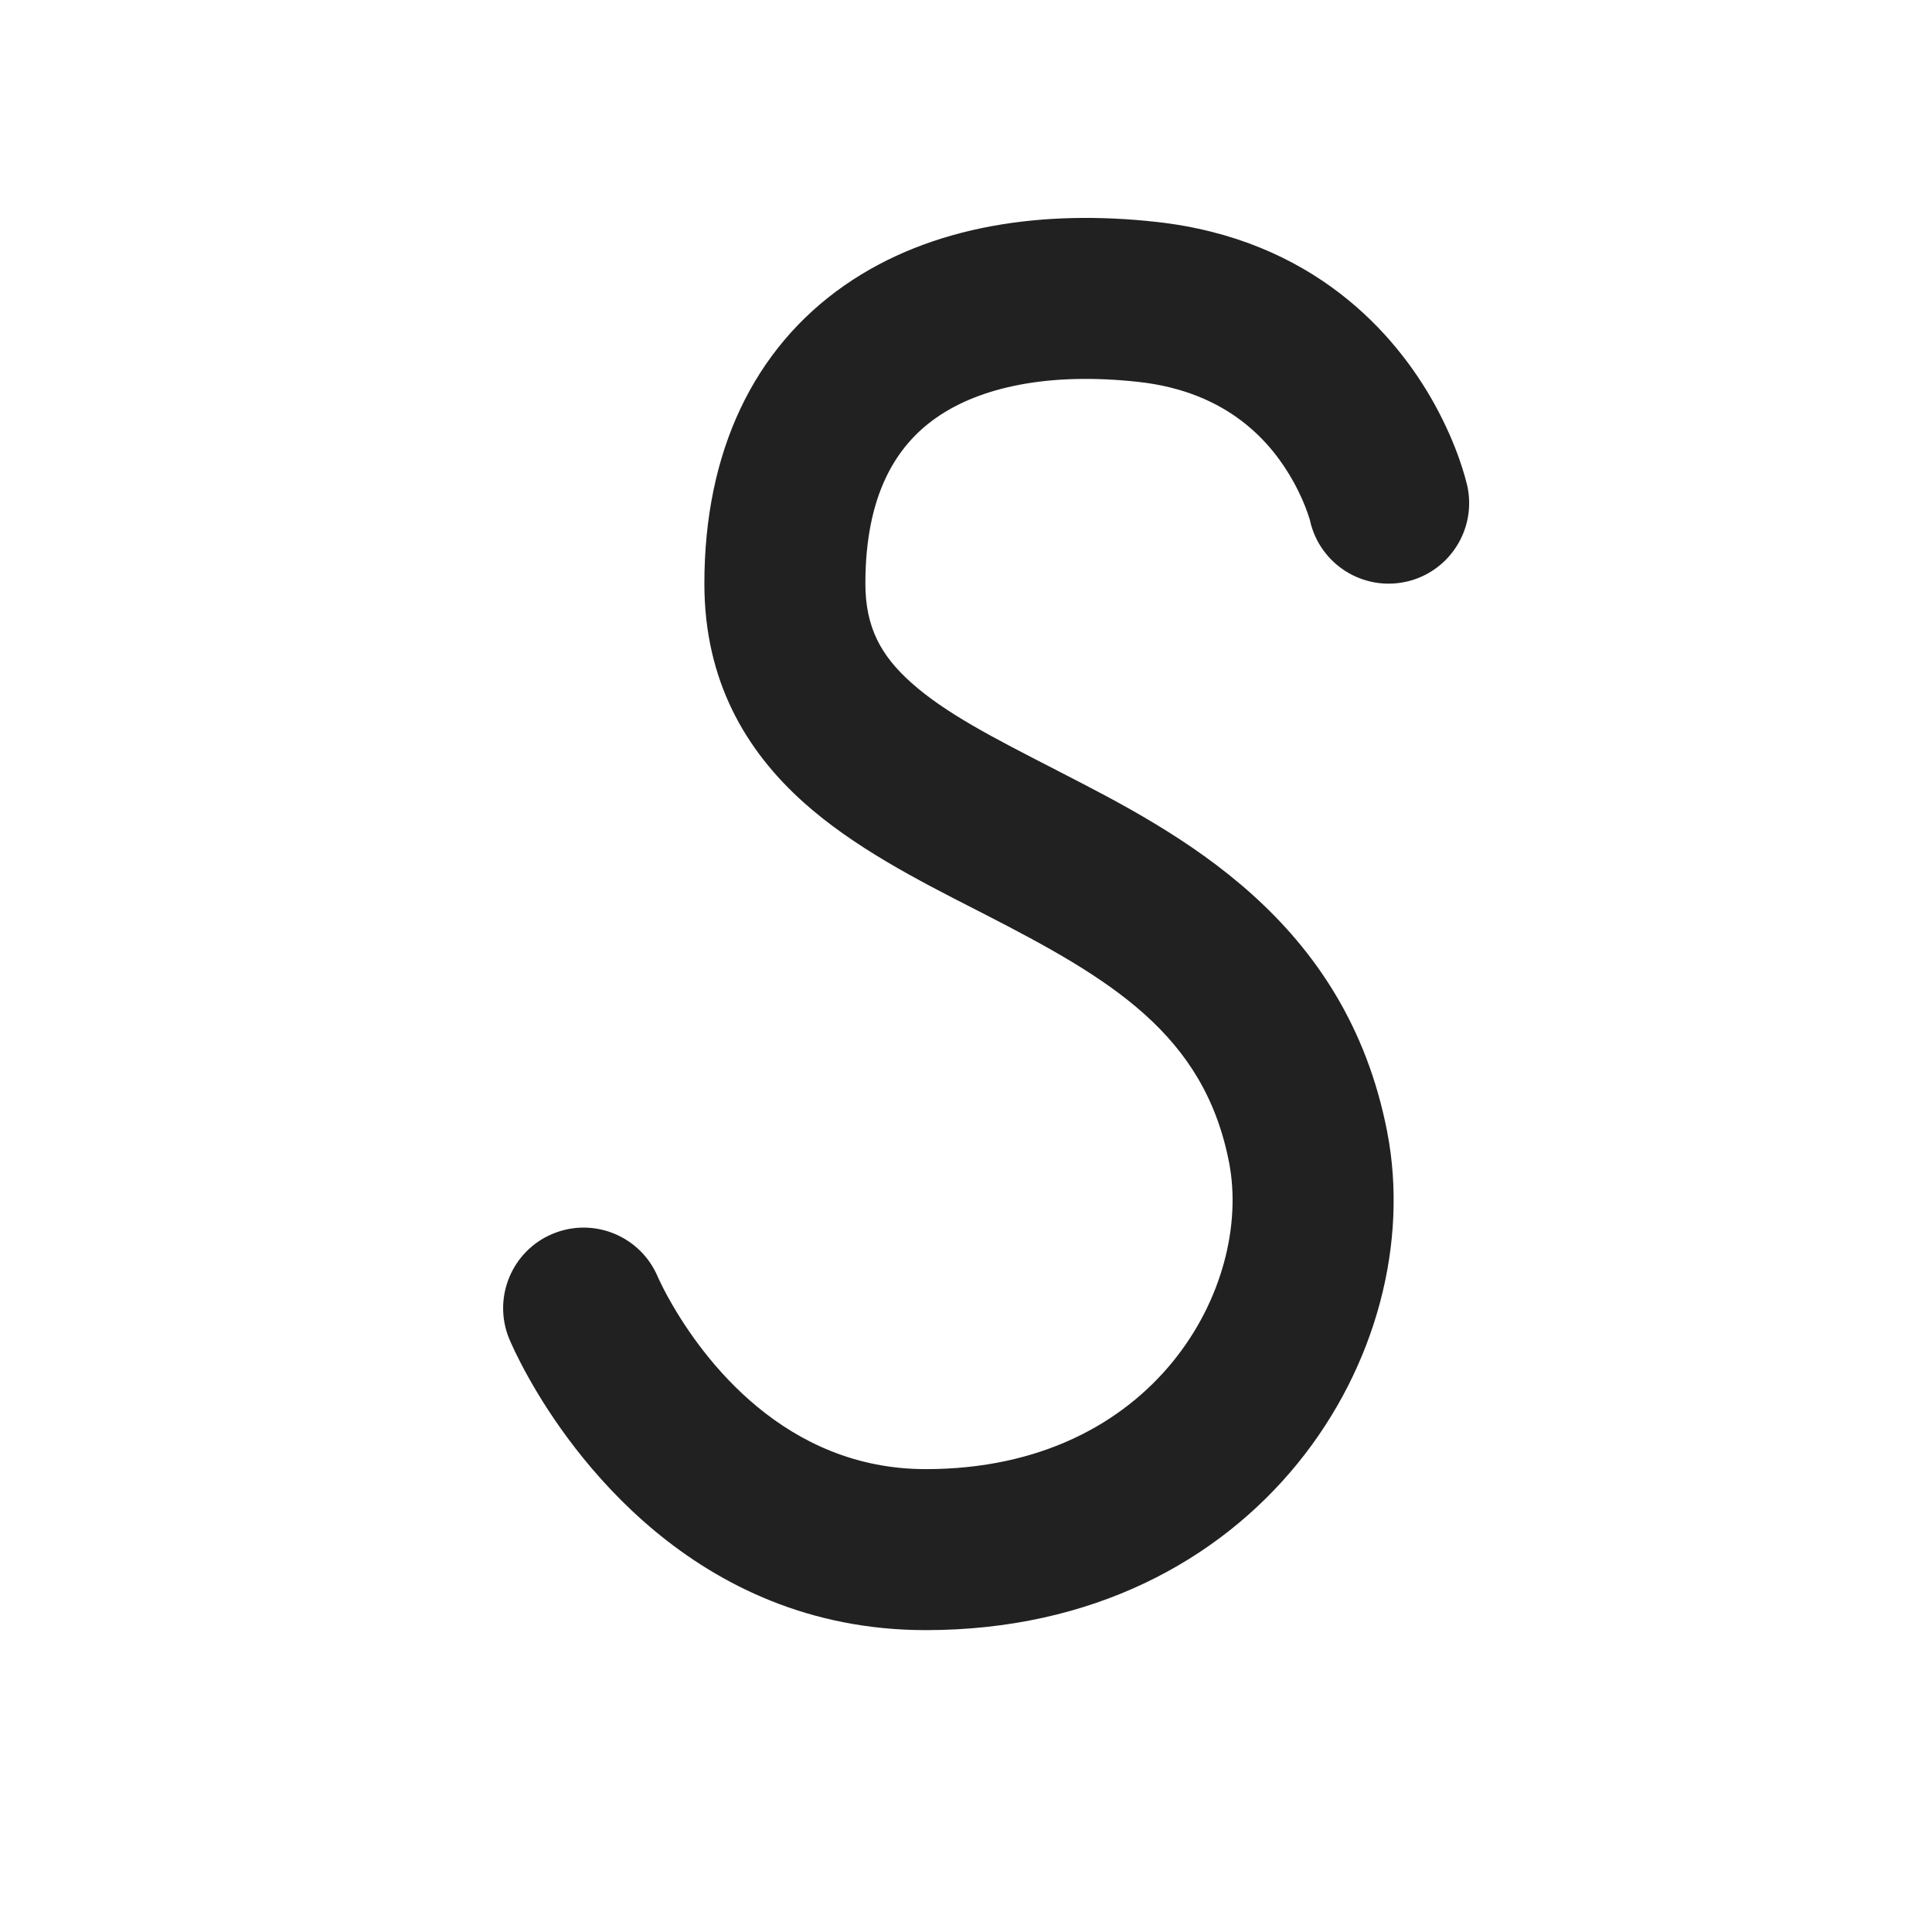<svg width="24" height="24" viewBox="0 0 24 24" fill="none" xmlns="http://www.w3.org/2000/svg">
<path d="M11.634 5.187C11.136 5.533 10.75 6.141 10.75 7.25C10.75 7.796 10.947 8.147 11.317 8.478C11.739 8.856 12.33 9.16 13.118 9.564L13.154 9.583C14.642 10.346 16.718 11.412 17.232 14.059C17.763 16.796 15.641 20.25 11.5 20.25C8.601 20.25 7.069 18.008 6.575 17.129C6.497 16.991 6.438 16.874 6.397 16.789C6.377 16.746 6.361 16.711 6.349 16.685L6.335 16.653L6.33 16.642L6.328 16.638L6.328 16.636L6.327 16.635C6.115 16.125 6.356 15.539 6.865 15.327C7.374 15.115 7.957 15.354 8.171 15.861L8.175 15.87C8.18 15.88 8.188 15.898 8.2 15.923C8.224 15.973 8.263 16.052 8.318 16.149C8.737 16.894 9.753 18.25 11.5 18.25C14.359 18.25 15.564 15.966 15.268 14.441C14.958 12.842 13.79 12.157 12.234 11.358C12.189 11.335 12.143 11.312 12.097 11.288C11.406 10.935 10.603 10.524 9.982 9.967C9.262 9.322 8.75 8.455 8.75 7.25C8.75 5.609 9.364 4.33 10.491 3.545C11.572 2.793 12.969 2.603 14.359 2.756C16.313 2.97 17.338 4.15 17.817 5.015C17.965 5.282 18.064 5.522 18.127 5.7C18.158 5.789 18.181 5.864 18.197 5.92C18.205 5.948 18.211 5.972 18.216 5.991L18.222 6.015L18.224 6.024L18.225 6.028L18.226 6.03C18.347 6.569 18.008 7.105 17.469 7.226C16.933 7.346 16.402 7.012 16.276 6.479M16.276 6.479L16.276 6.474L16.275 6.472L16.275 6.471M16.276 6.479C16.276 6.476 16.275 6.471 16.273 6.464C16.267 6.445 16.257 6.411 16.241 6.366C16.209 6.274 16.153 6.138 16.068 5.985C15.801 5.503 15.264 4.867 14.141 4.744C13.031 4.622 12.178 4.808 11.634 5.187" fill="#212121"/>
</svg>
